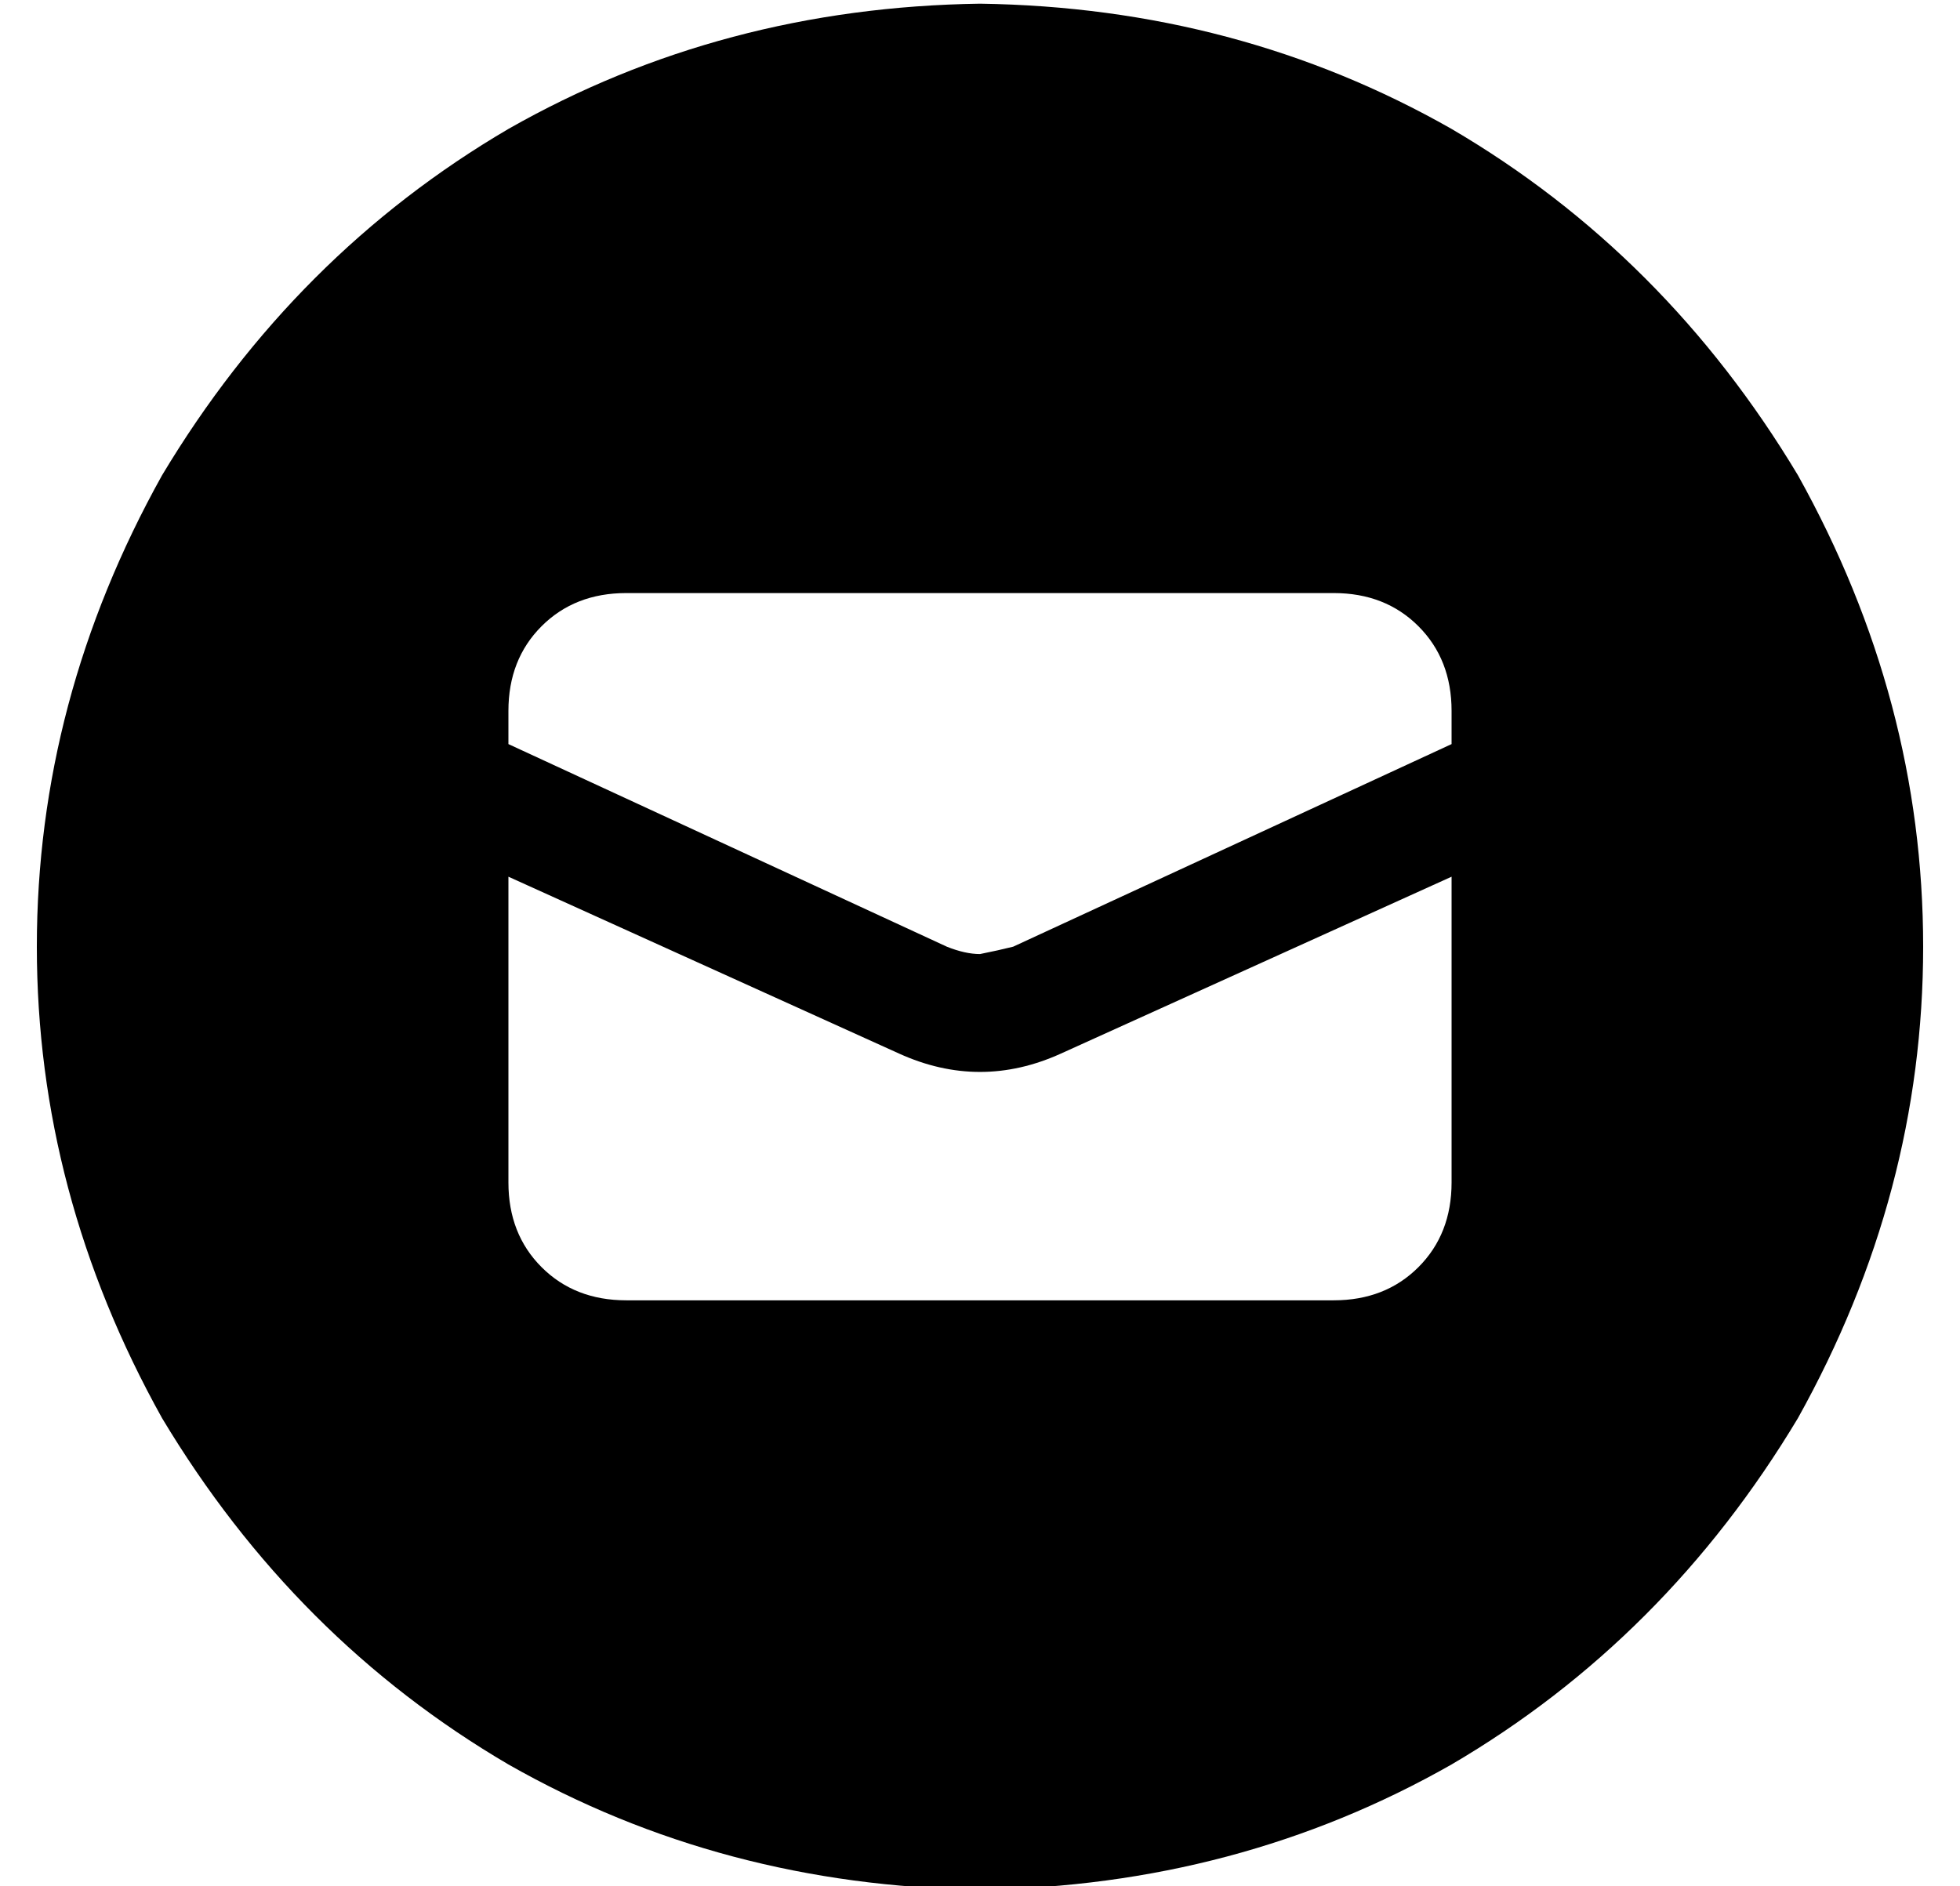 <?xml version="1.0" standalone="no"?>
<!DOCTYPE svg PUBLIC "-//W3C//DTD SVG 1.1//EN" "http://www.w3.org/Graphics/SVG/1.1/DTD/svg11.dtd" >
<svg xmlns="http://www.w3.org/2000/svg" xmlns:xlink="http://www.w3.org/1999/xlink" version="1.1" viewBox="-10 -40 532 512">
   <path fill="currentColor"
d="M256 473q70 -1 128 -34v0v0q58 -34 94 -94q34 -61 34 -128t-34 -128q-36 -60 -94 -94q-58 -33 -128 -34q-70 1 -128 34q-58 34 -94 94q-34 61 -34 128t34 128q36 60 94 94q58 33 128 34v0zM128 153q0 -14 9 -23v0v0q9 -9 23 -9h192v0q14 0 23 9t9 23v9v0l-119 55v0
q-4 1 -9 2q-4 0 -9 -2l-119 -55v0v-9v0zM278 246l106 -48l-106 48l106 -48v83v0q0 14 -9 23t-23 9h-192v0q-14 0 -23 -9t-9 -23v-83v0l106 48v0q11 5 22 5t22 -5v0z" />
</svg>
